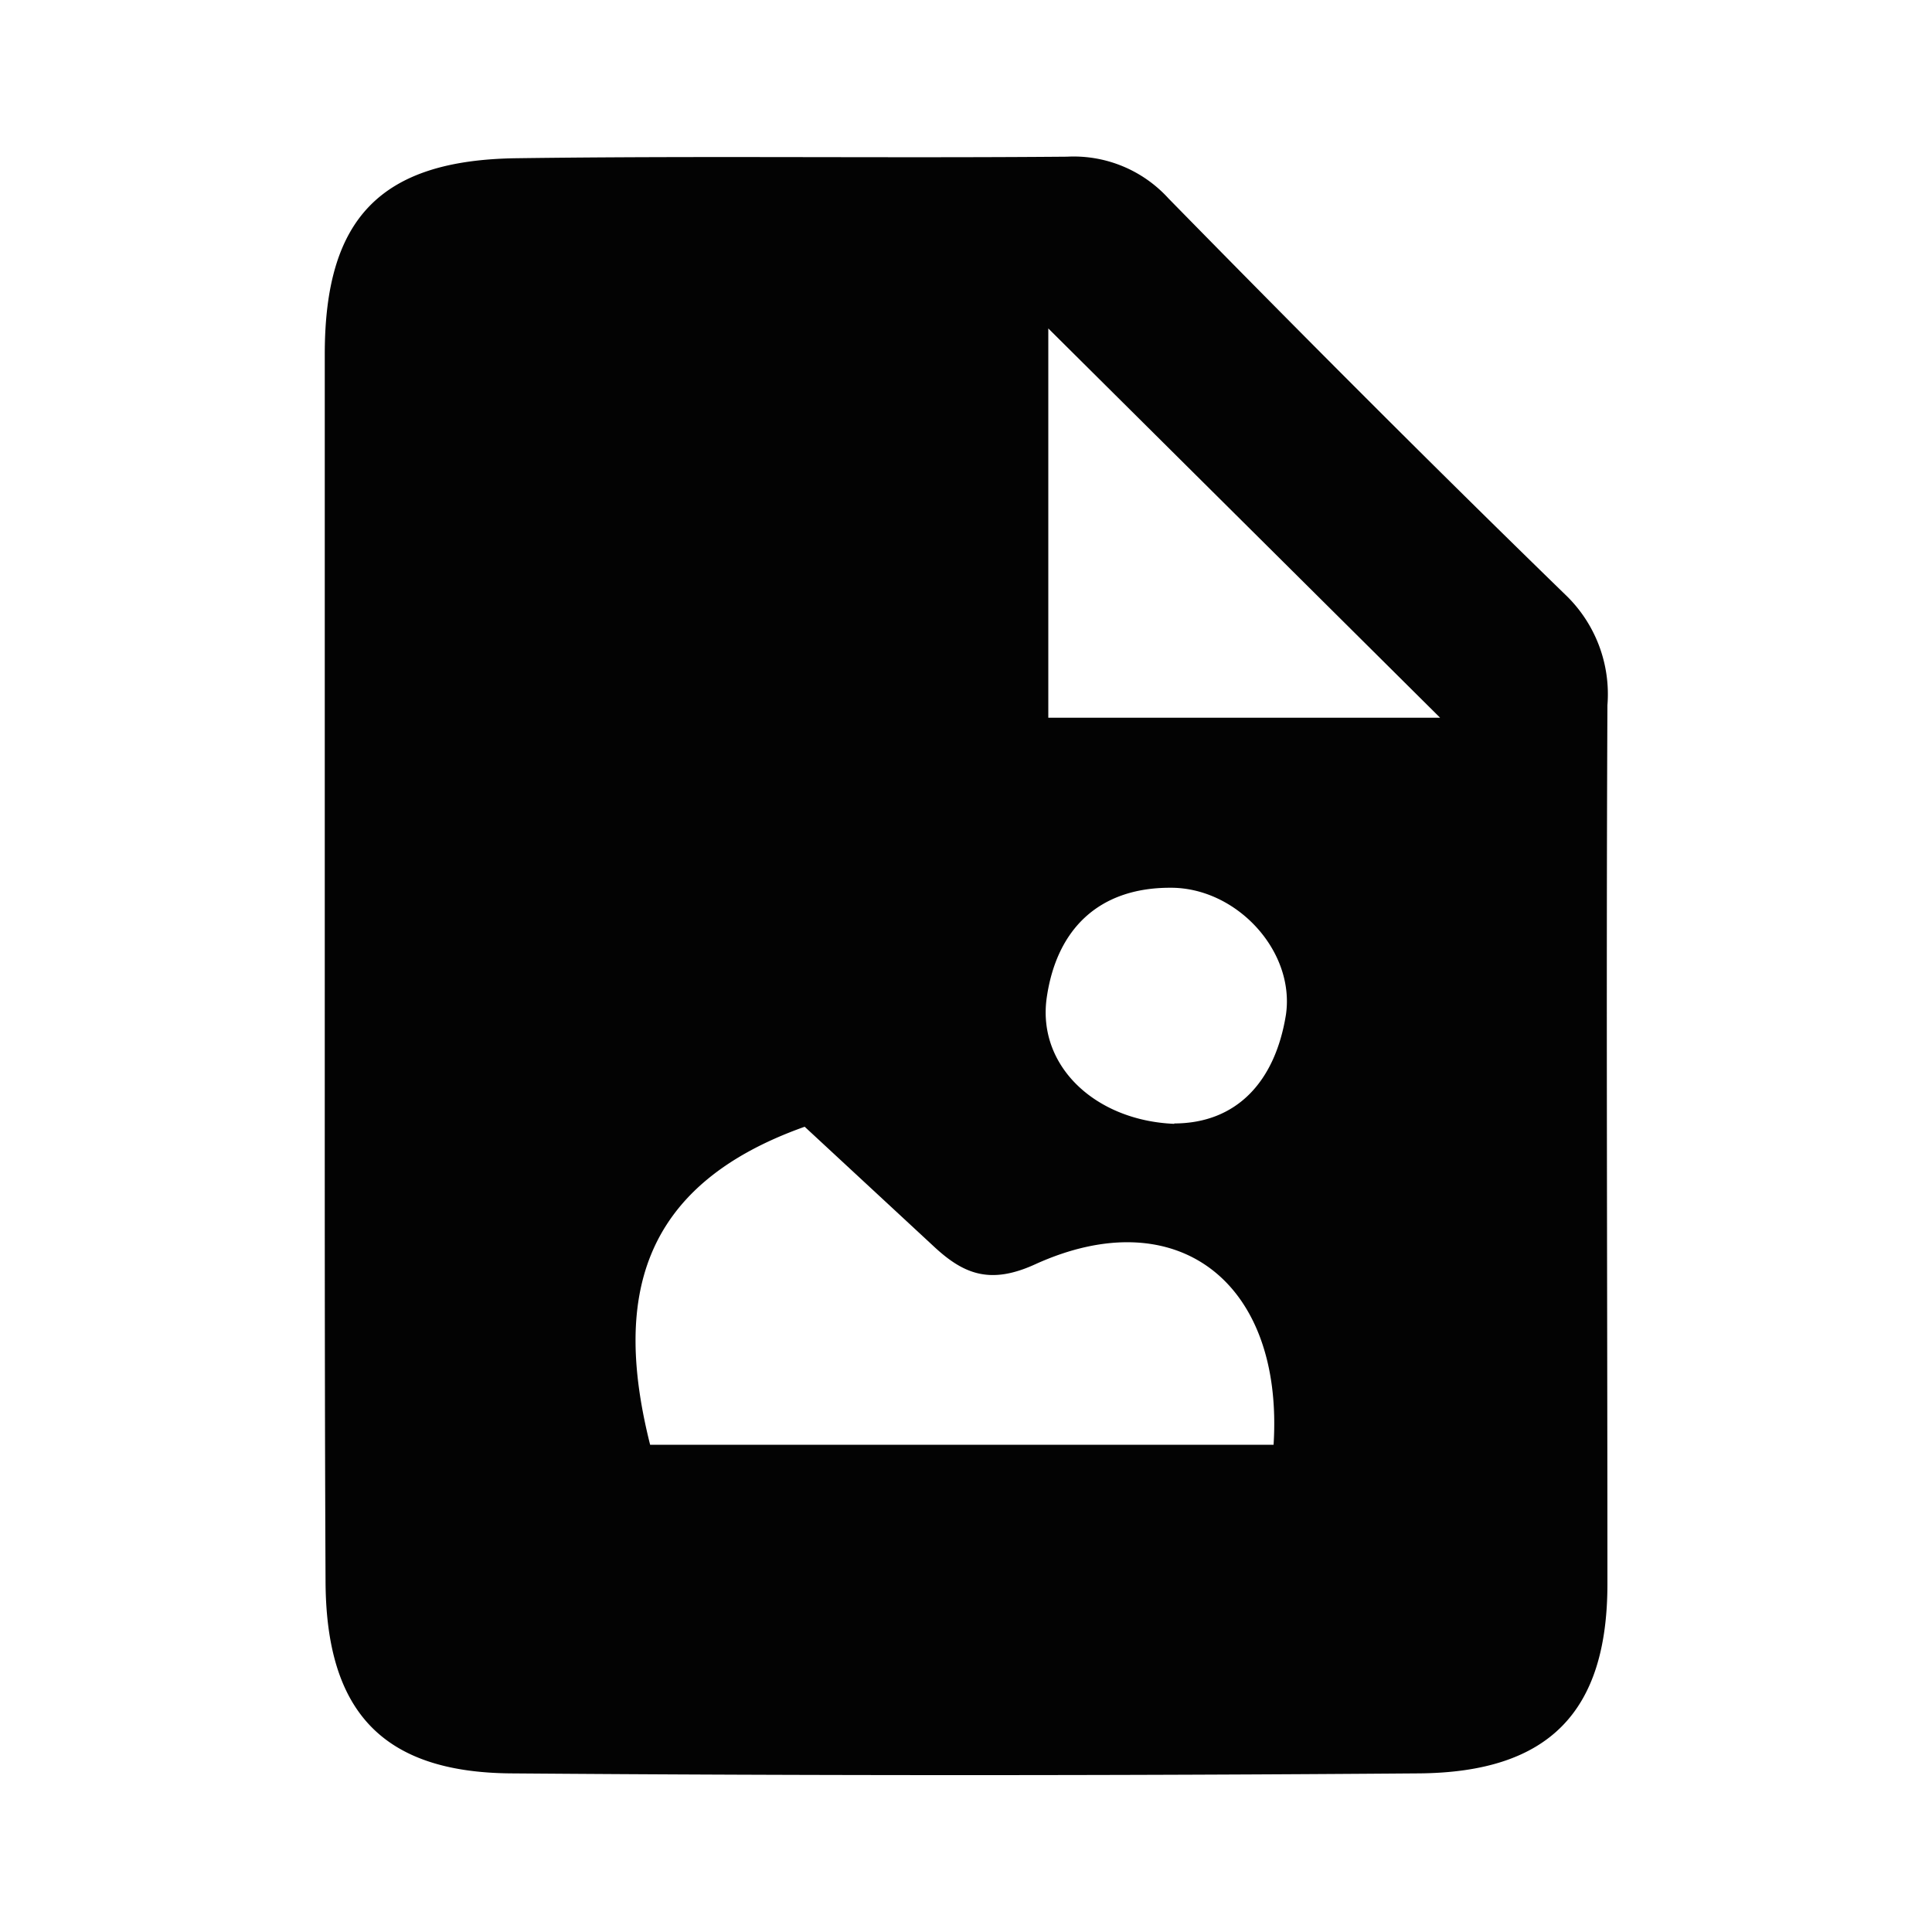<svg xmlns="http://www.w3.org/2000/svg" viewBox="0 0 100 100"><title>file-image</title><path d="M16.81,49.82c0-10.5,0-21,0-31.49,0-7,2.86-10.05,9.93-10.14,9.49-.13,19,0,28.49-.08a6.63,6.63,0,0,1,5.25,2.16C67.25,17.18,74.05,24,81,30.76a7.12,7.12,0,0,1,2.2,5.74c-.07,15.16,0,30.32,0,45.48,0,6.6-3,9.76-9.77,9.81q-23.49.18-47,0c-6.69-.06-9.57-3.26-9.58-10C16.8,71.14,16.81,60.48,16.81,49.82Zm24.84,8.5c-8.67,3.08-9.86,9.06-8,16.46H65.92c.53-8.43-5-12.68-12.34-9.34-2.32,1.06-3.69.52-5.23-.91ZM54.26,37.15H74.54L54.26,17Zm6.52,21C64,58.14,66,56,66.56,52.52c.48-3.31-2.58-6.6-6-6.57-3.7,0-5.87,2.16-6.38,5.68S56.67,58,60.78,58.17Z" style="fill:#030303"/></svg>
